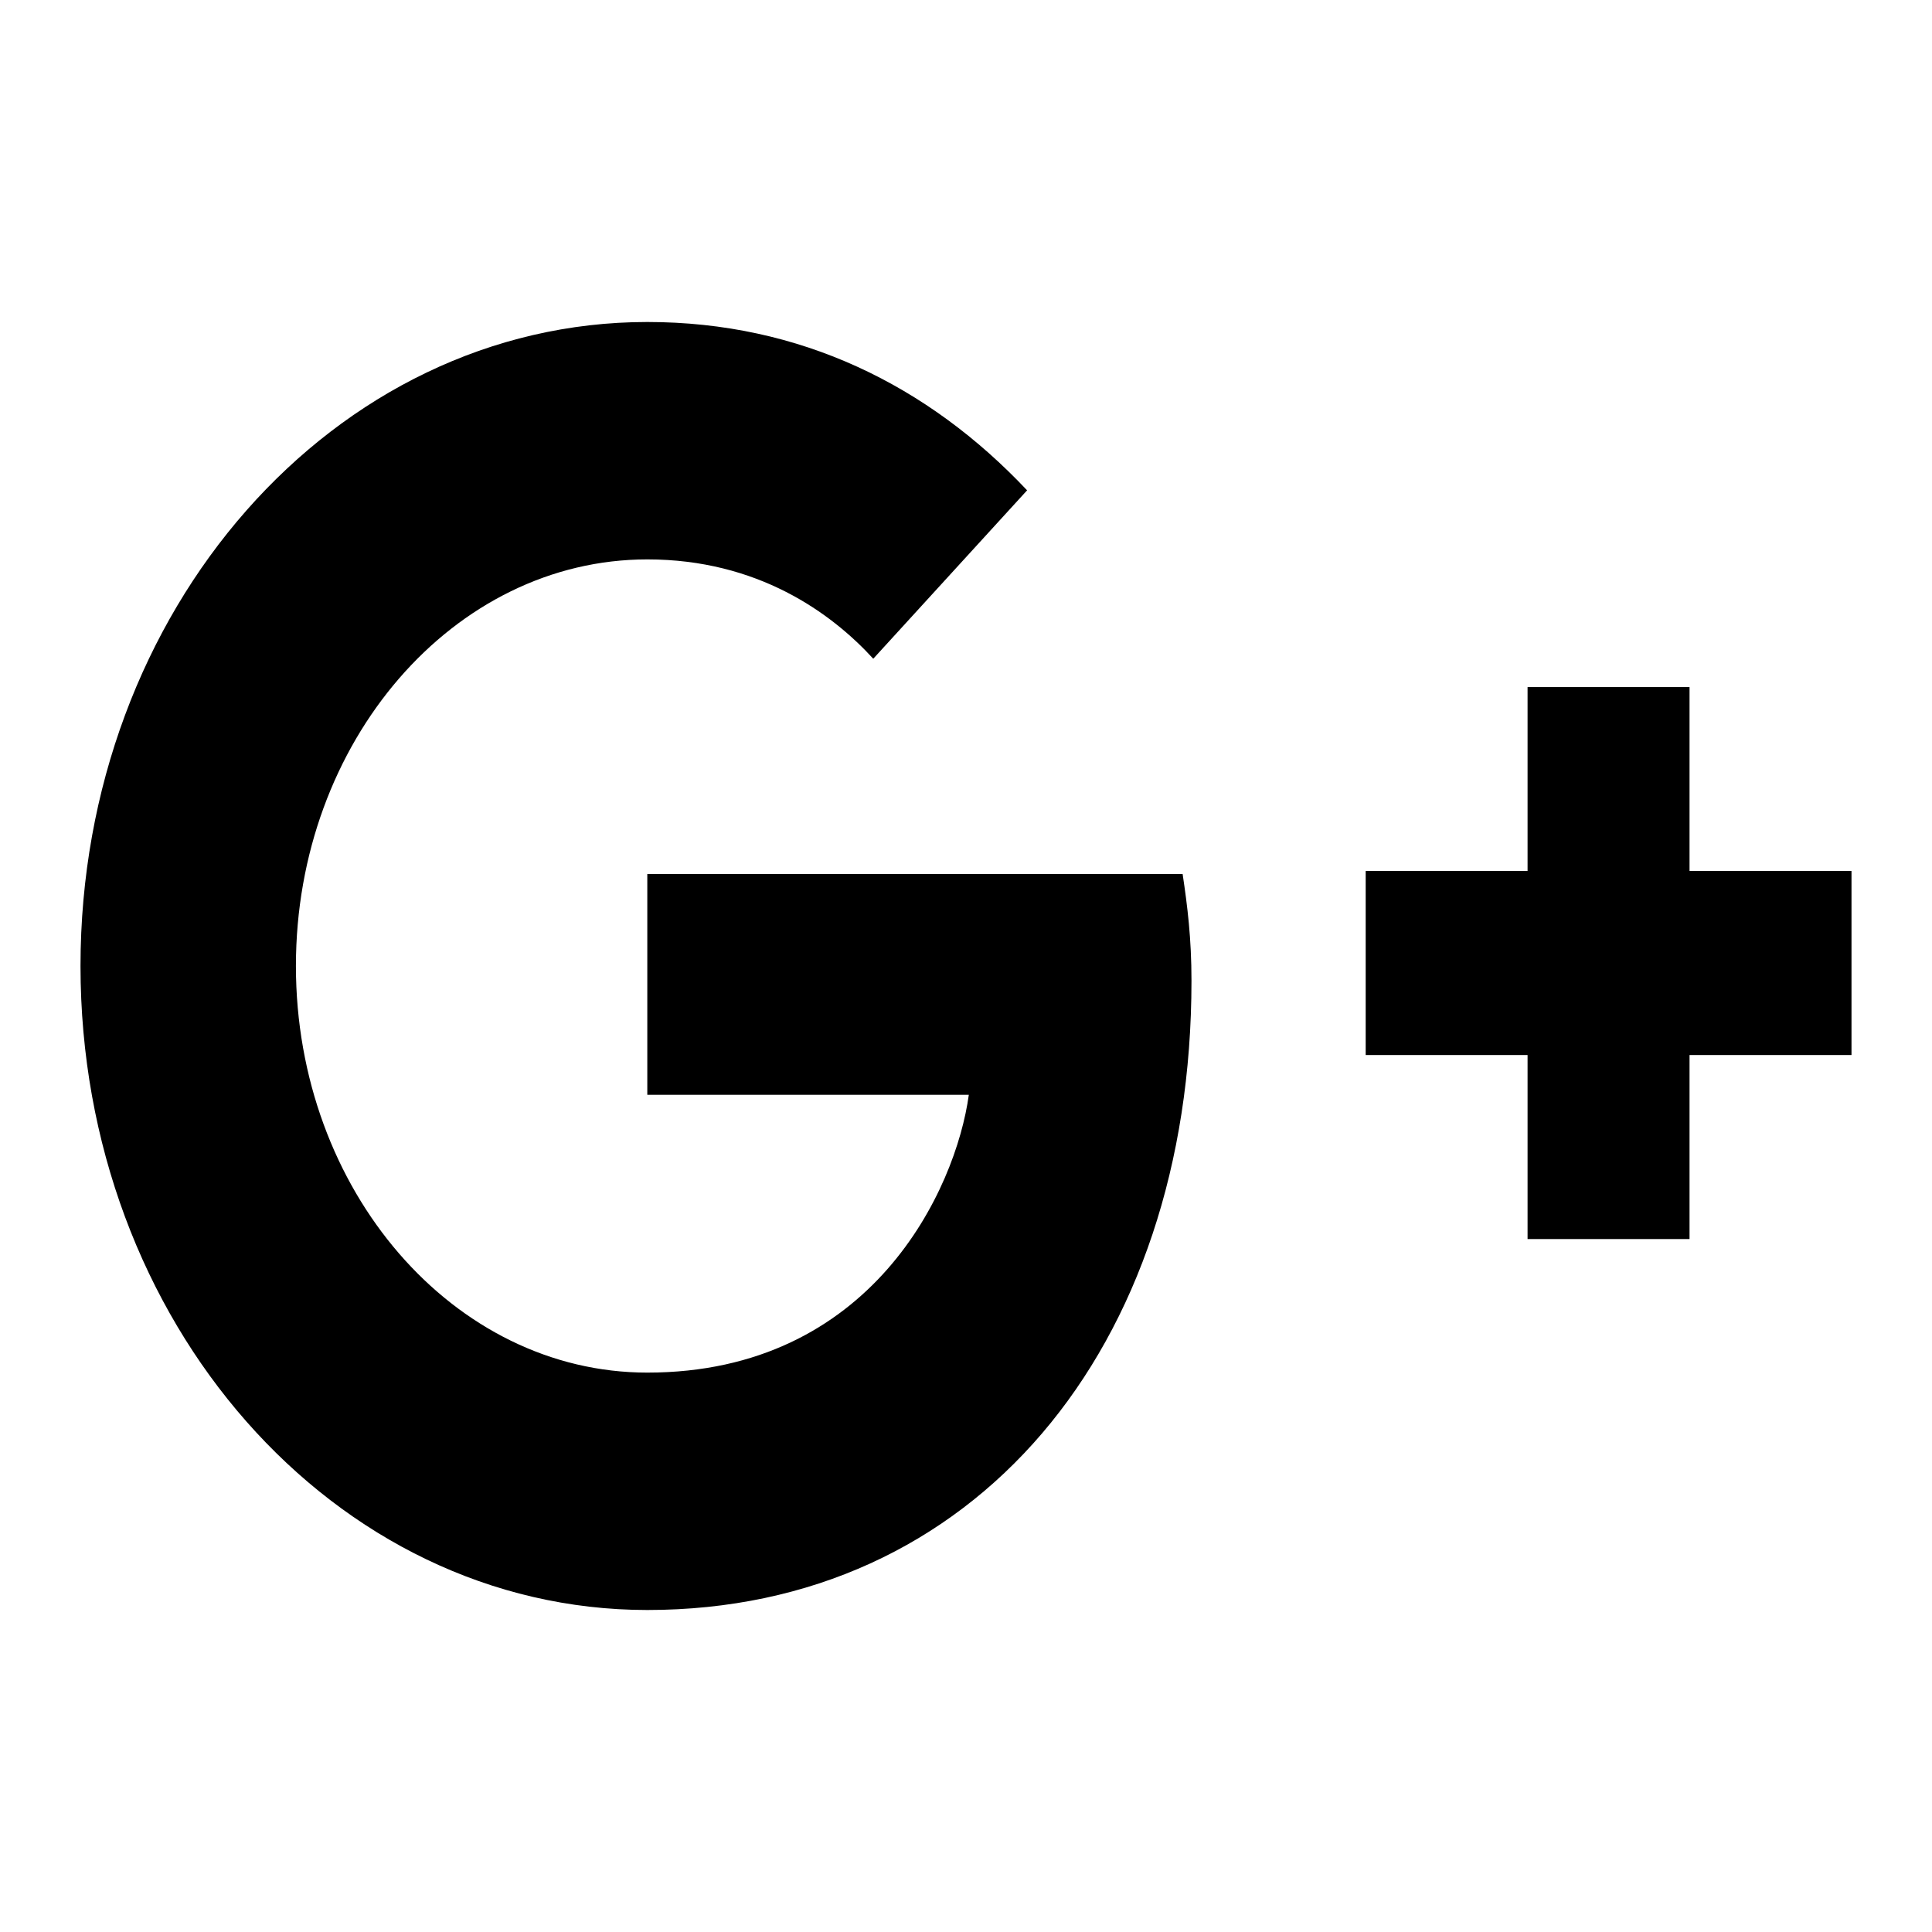 <?xml version="1.0" encoding="UTF-8"?>
<svg width="24px" height="24px" viewBox="0 0 24 24" version="1.1" xmlns="http://www.w3.org/2000/svg" xmlns:xlink="http://www.w3.org/1999/xlink">
    <!-- Generator: Sketch 51.2 (57519) - http://www.bohemiancoding.com/sketch -->
    <title>Icons/24x24/Branded/Icon_Google-Plus</title>
    <desc>Created with Sketch.</desc>
    <defs>
        <path d="M8.041,10.857 L14.691,10.857 C14.751,11.257 14.801,11.657 14.801,12.183 C14.801,16.754 12.105,20 8.041,20 C4.149,20 1,16.423 1,12 C1,7.577 4.149,4 8.041,4 C9.943,4 11.532,4.789 12.759,6.091 L10.848,8.183 C10.325,7.611 9.41,6.949 8.041,6.949 C5.637,6.949 3.676,9.211 3.676,12 C3.676,14.789 5.637,17.051 8.041,17.051 C10.828,17.051 11.874,14.777 12.035,13.6 L8.041,13.6 L8.041,10.857 Z M23,10.82 L23,13.106 L20.988,13.106 L20.988,15.392 L18.976,15.392 L18.976,13.106 L16.965,13.106 L16.965,10.82 L18.976,10.82 L18.976,8.535 L20.988,8.535 L20.988,10.82 L23,10.82 Z" id="path-1"></path>
    </defs>
    <g id="Icons/24x24/Branded/Icon_Google-Plus" stroke="none" stroke-width="1" fill="none" fill-rule="evenodd">
        <mask id="mask-2" fill="white">
            <use xlink:href="#path-1"></use>
        </mask>
        <use id="Google-Plus" fill="#000000" fill-rule="nonzero" xlink:href="#path-1"></use>
    </g>
</svg>